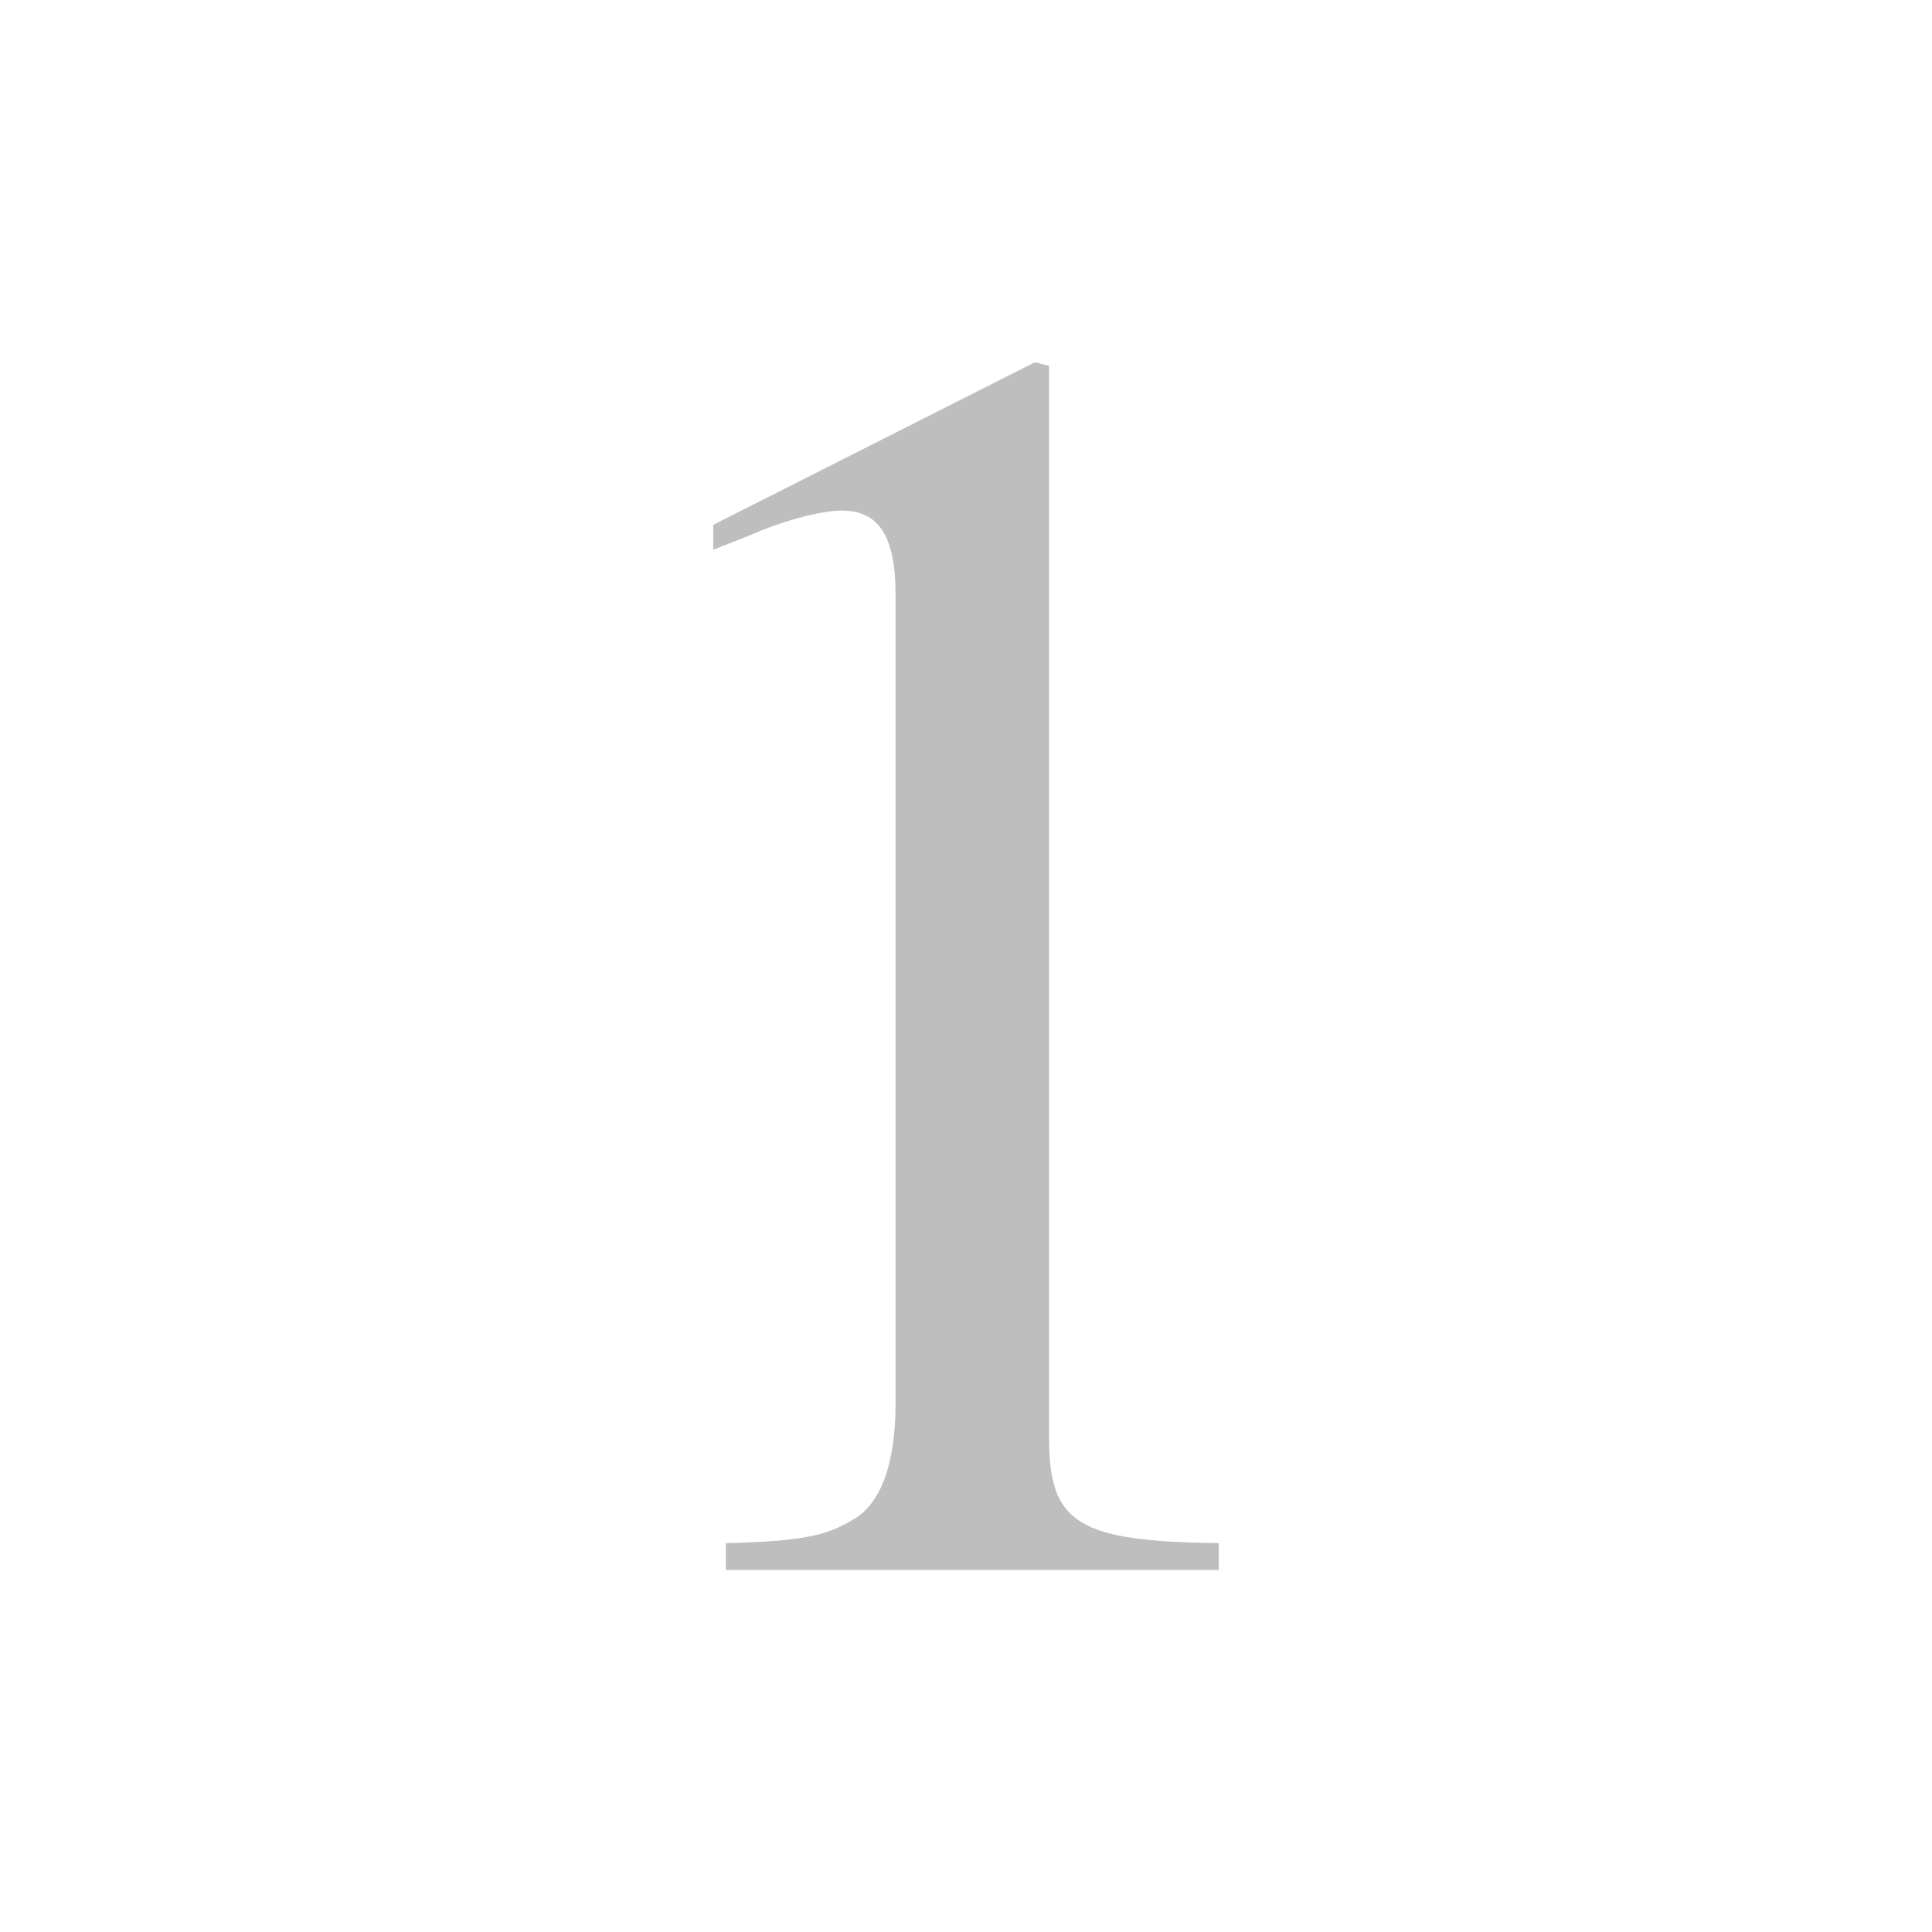<?xml version="1.0" encoding="UTF-8" standalone="no"?>
<!-- Created with Inkscape (http://www.inkscape.org/) -->

<svg
   xmlns:dc="http://purl.org/dc/elements/1.1/"
   xmlns:cc="http://creativecommons.org/ns#"
   xmlns:rdf="http://www.w3.org/1999/02/22-rdf-syntax-ns#"
   xmlns:svg="http://www.w3.org/2000/svg"
   xmlns="http://www.w3.org/2000/svg"
   xmlns:sodipodi="http://sodipodi.sourceforge.net/DTD/sodipodi-0.dtd"
   xmlns:inkscape="http://www.inkscape.org/namespaces/inkscape"
   id="svg7384"
   height="16"
   width="16"
   version="1.1"
   inkscape:version="0.48.4 r9939"
   sodipodi:docname="number-symbolic.svg">
  <defs
     id="defs10" />
  <sodipodi:namedview
     pagecolor="#ffffff"
     bordercolor="#666666"
     borderopacity="1"
     objecttolerance="10"
     gridtolerance="10"
     guidetolerance="10"
     inkscape:pageopacity="0"
     inkscape:pageshadow="2"
     inkscape:window-width="1026"
     inkscape:window-height="622"
     id="namedview8"
     showgrid="false"
     inkscape:zoom="14.75"
     inkscape:cx="-6.7477319"
     inkscape:cy="5.1256096"
     inkscape:window-x="339"
     inkscape:window-y="26"
     inkscape:window-maximized="0"
     inkscape:current-layer="svg7384" />
  <title
     id="title9167">Gnome Symbolic Icon Theme</title>
  <g
     style="font-size:13.661px;font-style:normal;font-variant:normal;font-weight:normal;font-stretch:normal;line-height:125%;letter-spacing:0px;word-spacing:0px;fill:#bebebe;fill-opacity:1;stroke:none;font-family:Nimbus Roman No9 L;-inkscape-font-specification:Nimbus Roman No9 L"
     id="text3001"
     transform="matrix(1.083,0,0,1.083,-0.028,-1.244)">
    <path
       d="m 7.939,3.919 -2.459,1.243 0,0.191 C 5.644,5.286 5.795,5.231 5.849,5.204 6.095,5.108 6.327,5.053 6.464,5.053 c 0.287,0 0.41,0.205 0.41,0.642 l 0,6.188 c 0,0.451 -0.109,0.765 -0.328,0.888 -0.205,0.123 -0.396,0.164 -0.97,0.178 l 0,0.205 3.77,0 0,-0.205 c -1.079,-0.014 -1.298,-0.15 -1.298,-0.806 l 0,-8.197 -0.109,-0.027"
       id="path2985"
       inkscape:connector-curvature="0" />
  </g>
</svg>
